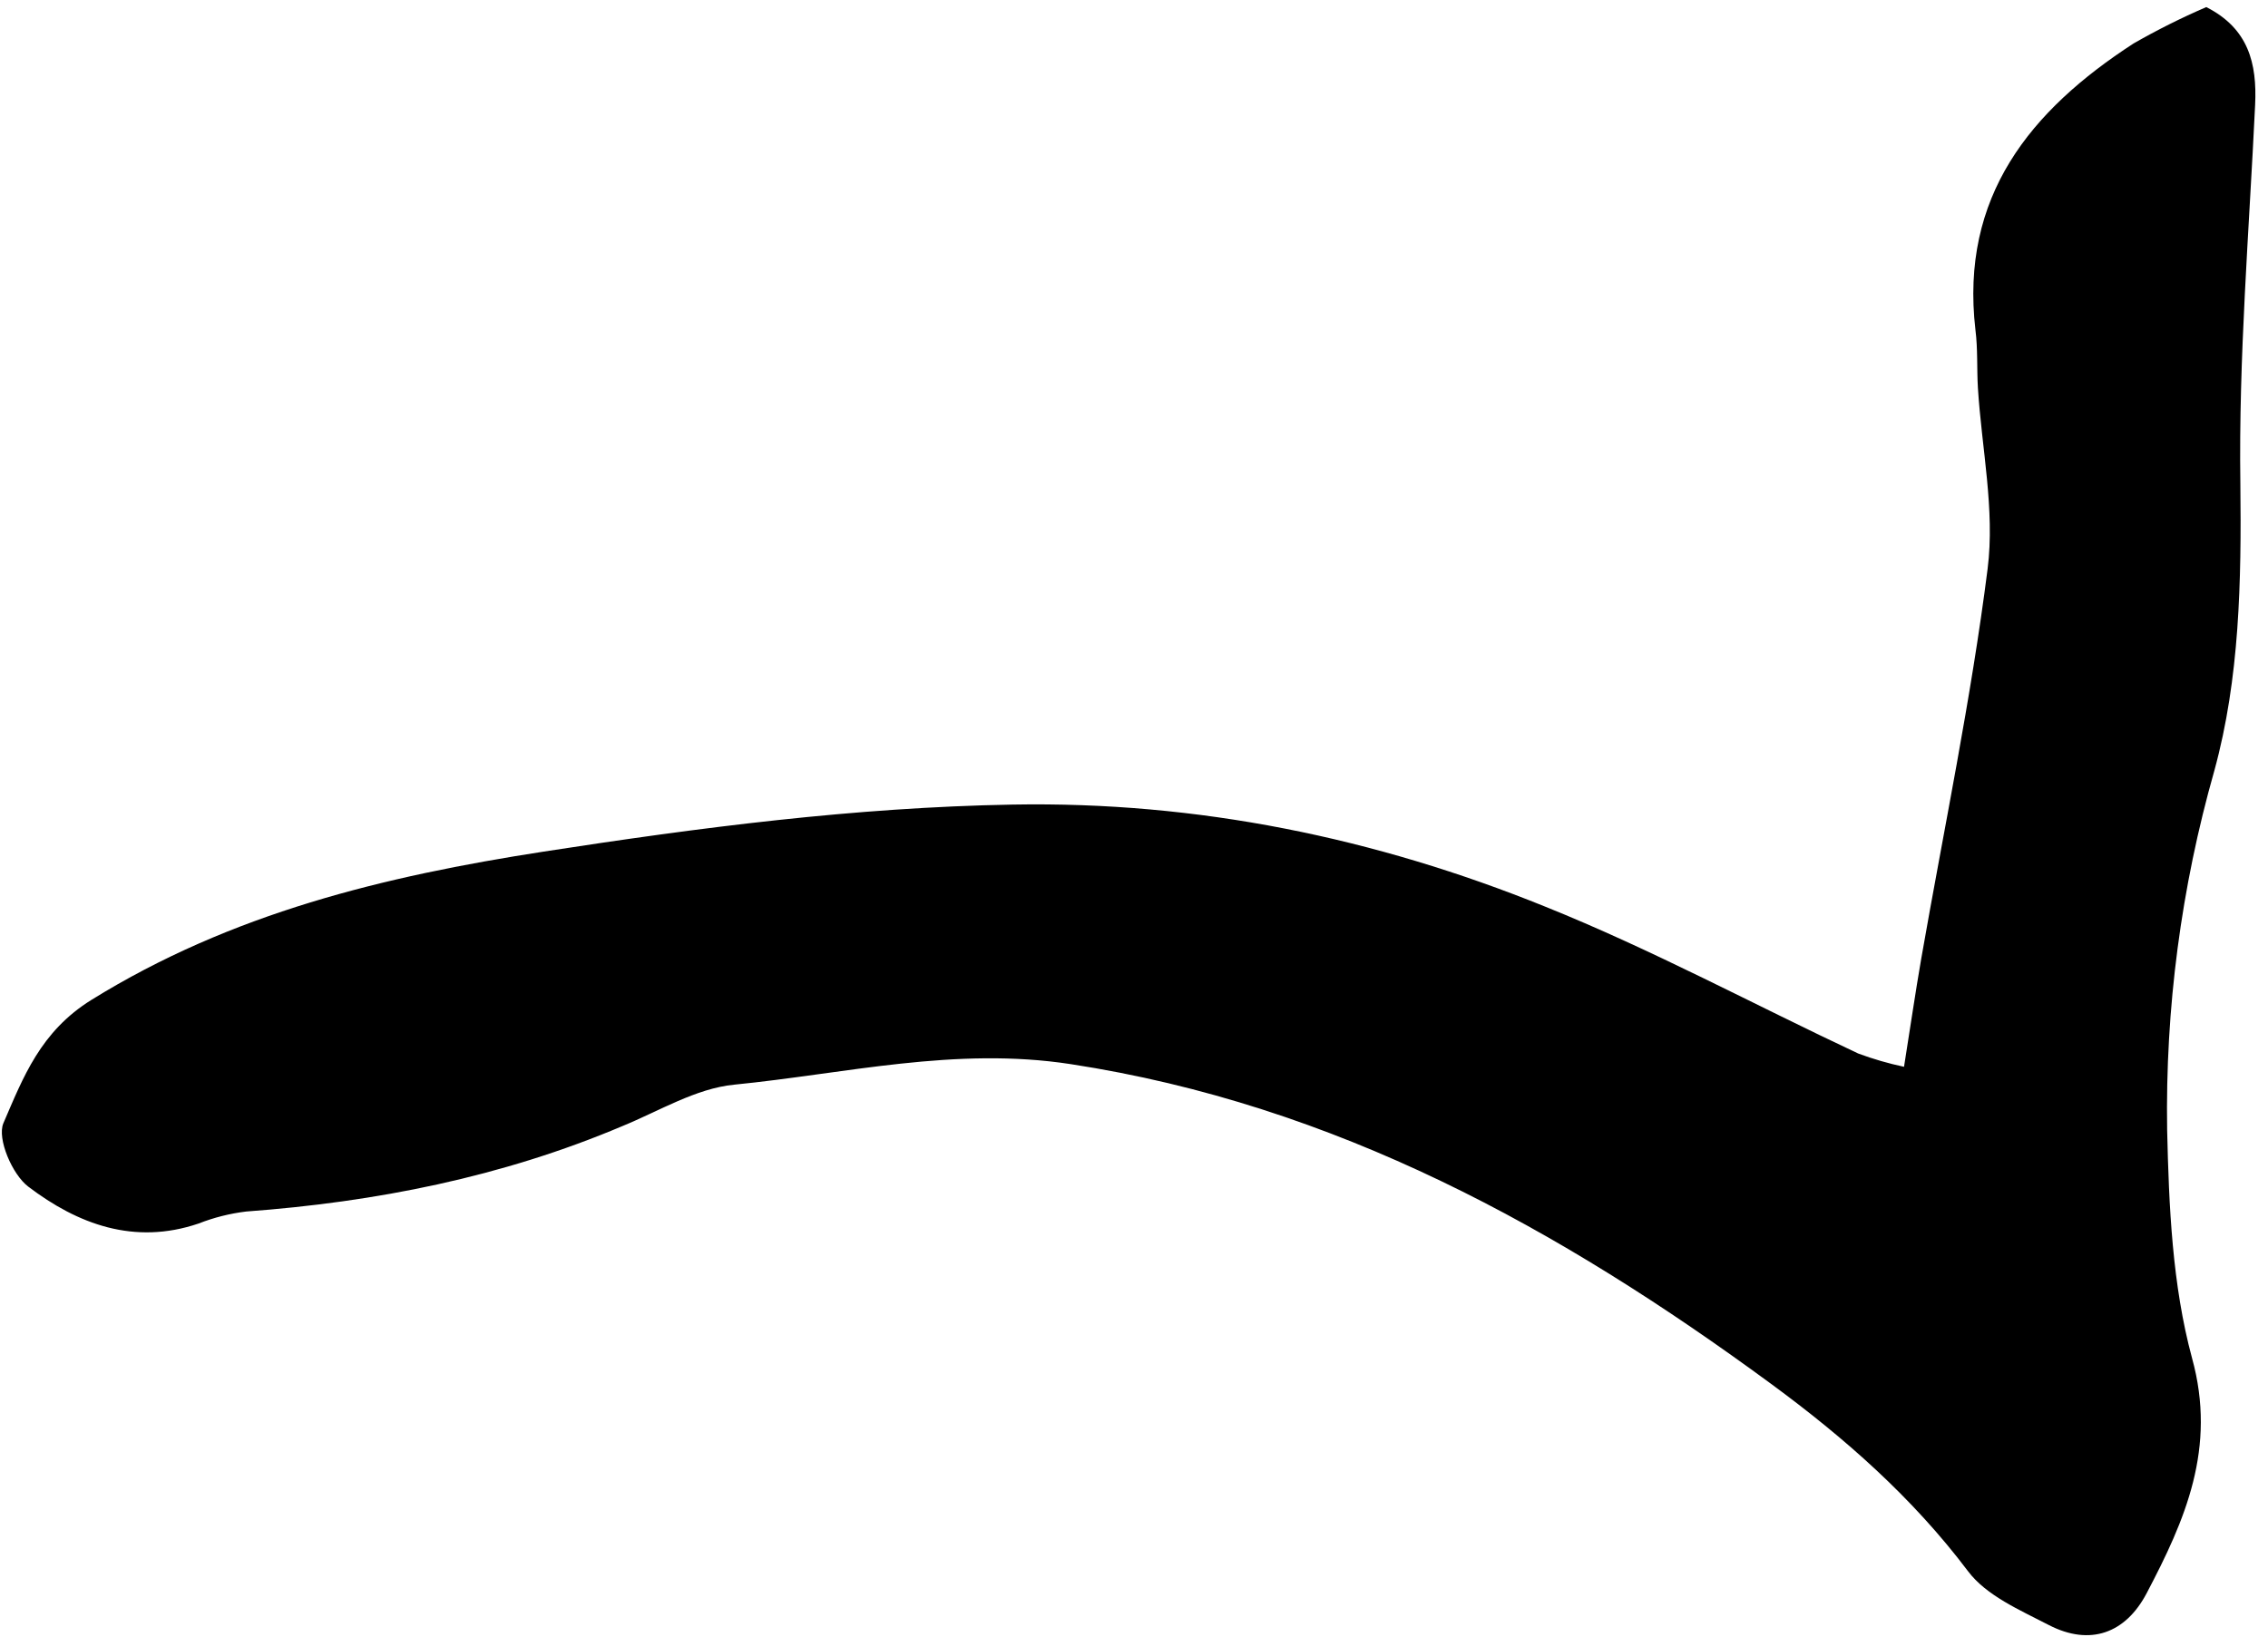 <svg width="151" height="109" viewBox="0 0 151 109" fill="none" xmlns="http://www.w3.org/2000/svg">
<g clip-path="url(#clip0_729_1262)">
<path d="M126.767 71.047C127.187 68.419 127.518 66.122 127.915 63.836C129.423 55.196 131.228 46.594 132.332 37.888C132.829 33.956 131.935 29.854 131.686 25.83C131.609 24.549 131.686 23.251 131.521 21.965C130.494 13.093 135.165 7.362 142.049 2.895C143.616 1.997 145.233 1.187 146.891 0.472C149.701 1.896 150.275 4.22 150.143 6.975C149.745 15.389 149.039 23.814 149.16 32.228C149.232 38.699 149.116 45.175 147.427 51.326C145.216 59.103 144.157 67.163 144.285 75.248C144.401 80.333 144.627 85.583 145.941 90.442C147.598 96.438 145.483 101.235 142.916 106.116C141.519 108.766 139.167 109.649 136.407 108.225C134.491 107.231 132.249 106.271 131.024 104.636C127.319 99.723 122.825 95.77 117.911 92.159C103.844 81.824 88.915 73.575 71.287 70.87C63.601 69.688 56.303 71.505 48.866 72.239C46.321 72.493 43.897 73.989 41.429 75C33.418 78.389 25.026 80.051 16.386 80.686C15.3 80.818 14.235 81.087 13.217 81.487C8.938 82.939 5.173 81.531 1.877 79.024C0.811 78.213 -0.199 75.839 0.22 74.817C1.545 71.748 2.688 68.7 6.095 66.586C15.414 60.811 25.578 58.359 36.206 56.714C46.569 55.113 56.893 53.771 67.405 53.584C79.75 53.363 91.538 55.792 102.861 60.374C109.978 63.234 116.769 66.9 123.719 70.163C124.712 70.532 125.731 70.827 126.767 71.047Z" fill="black"/>
</g>
<defs>
<clipPath id="clip0_729_1262">
<rect width="150" height="108.427" fill="white" transform="translate(0.16 0.472)"/>
</clipPath>
</defs>
</svg>
